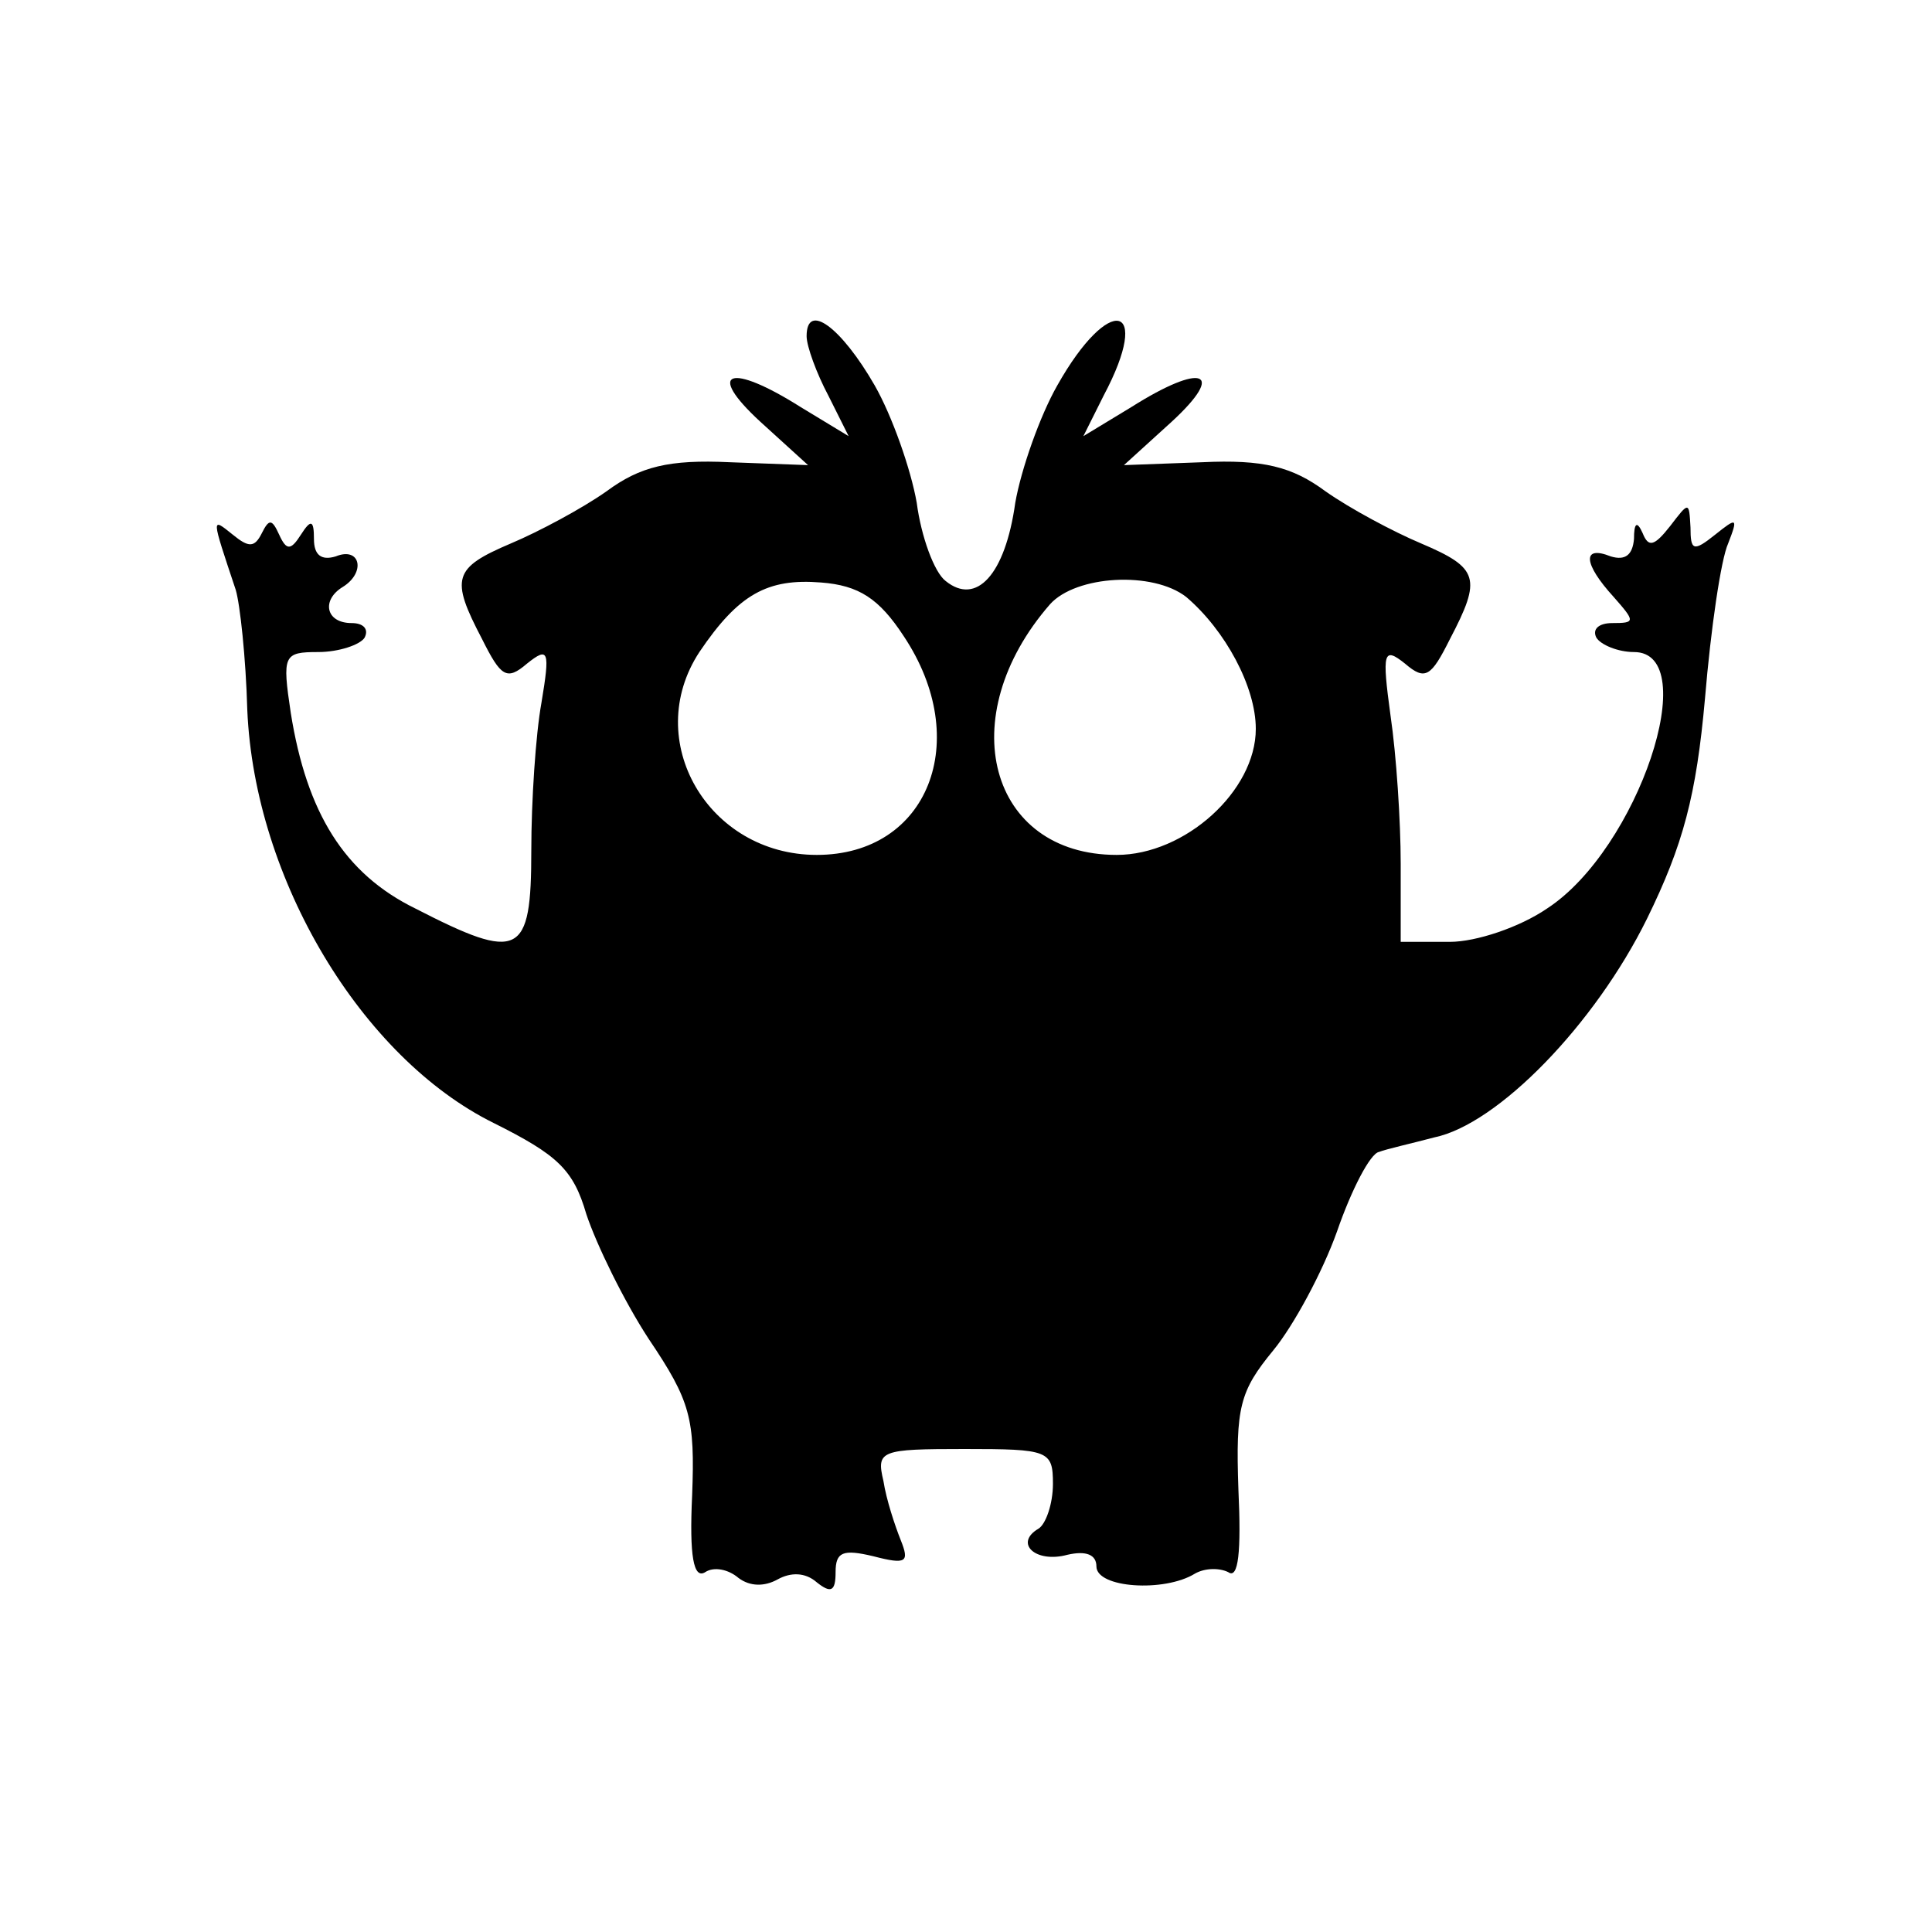 <?xml version="1.0" standalone="no"?>
<!DOCTYPE svg PUBLIC "-//W3C//DTD SVG 20010904//EN"
 "http://www.w3.org/TR/2001/REC-SVG-20010904/DTD/svg10.dtd">
<svg version="1.0" xmlns="http://www.w3.org/2000/svg"
 width="200pt" height="200pt" viewBox="0 0 200 200"
 preserveAspectRatio="xMidYMid meet">
<g transform="translate(-50.0,285.0) scale(0.15,-0.15)"
fill="#00000" stroke="none">
<path d="M890 1668 c0 -7 7 -26 15 -41 l14 -28 -33 20 c-49 31 -66 25 -28 -10
l33 -30 -54 2 c-42 2 -62 -3 -85 -20 -17 -12 -47 -28 -66 -36 -40 -17 -42 -24
-20 -66 13 -26 17 -29 31 -17 15 12 16 9 10 -27 -4 -22 -7 -68 -7 -102 0 -73
-8 -77 -80 -40 -49 24 -75 66 -86 135 -6 40 -5 42 19 42 14 0 29 5 32 10 3 6
-1 10 -9 10 -18 0 -21 16 -6 25 16 10 12 28 -5 21 -10 -3 -15 1 -15 12 0 13
-2 14 -9 3 -7 -11 -10 -11 -15 0 -5 11 -7 11 -12 1 -5 -10 -9 -10 -20 -1 -15
12 -15 13 2 -38 3 -10 7 -47 8 -83 5 -117 79 -240 170 -285 44 -22 55 -32 64
-63 7 -21 26 -60 43 -86 29 -43 32 -55 30 -108 -2 -42 1 -58 9 -53 6 4 16 2
23 -4 8 -6 18 -6 27 -1 9 5 19 5 27 -2 10 -8 13 -6 13 7 0 14 5 16 26 11 23
-6 25 -4 19 11 -4 10 -10 28 -12 41 -5 21 -2 22 56 22 58 0 61 -1 61 -24 0
-14 -5 -28 -10 -31 -17 -10 -2 -24 20 -18 13 3 20 0 20 -8 0 -15 47 -18 68 -5
7 4 17 4 23 1 7 -5 9 14 7 57 -2 57 1 68 24 96 14 17 34 54 44 82 10 29 23 54
29 55 5 2 23 6 38 10 44 9 111 78 147 151 25 51 34 85 40 152 4 48 11 96 16
107 7 18 6 18 -9 6 -15 -12 -17 -11 -17 5 -1 18 -1 18 -14 1 -11 -14 -15 -15
-19 -5 -4 9 -6 7 -6 -4 -1 -11 -6 -15 -16 -12 -20 8 -19 -5 2 -28 15 -17 15
-18 -1 -18 -9 0 -14 -4 -11 -10 3 -5 15 -10 26 -10 48 0 3 -136 -60 -177 -19
-13 -49 -23 -67 -23 l-34 0 0 54 c0 29 -3 75 -7 102 -6 44 -5 48 10 36 14 -12
18 -9 31 17 22 42 20 49 -20 66 -19 8 -49 24 -66 36 -23 17 -43 22 -85 20
l-54 -2 33 30 c38 35 21 41 -28 10 l-33 -20 14 28 c34 64 4 71 -32 7 -12 -21
-25 -58 -29 -81 -7 -50 -27 -71 -48 -54 -8 6 -17 31 -20 54 -4 23 -17 60 -29
81 -23 40 -47 58 -47 34z m67 -207 c48 -72 17 -151 -60 -151 -75 0 -121 79
-81 140 27 40 47 51 84 48 26 -2 40 -11 57 -37z m195 27 c27 -23 48 -62 48
-91 0 -43 -49 -87 -96 -87 -88 0 -114 95 -46 173 18 20 71 23 94 5z"/>
</g>
</svg>
